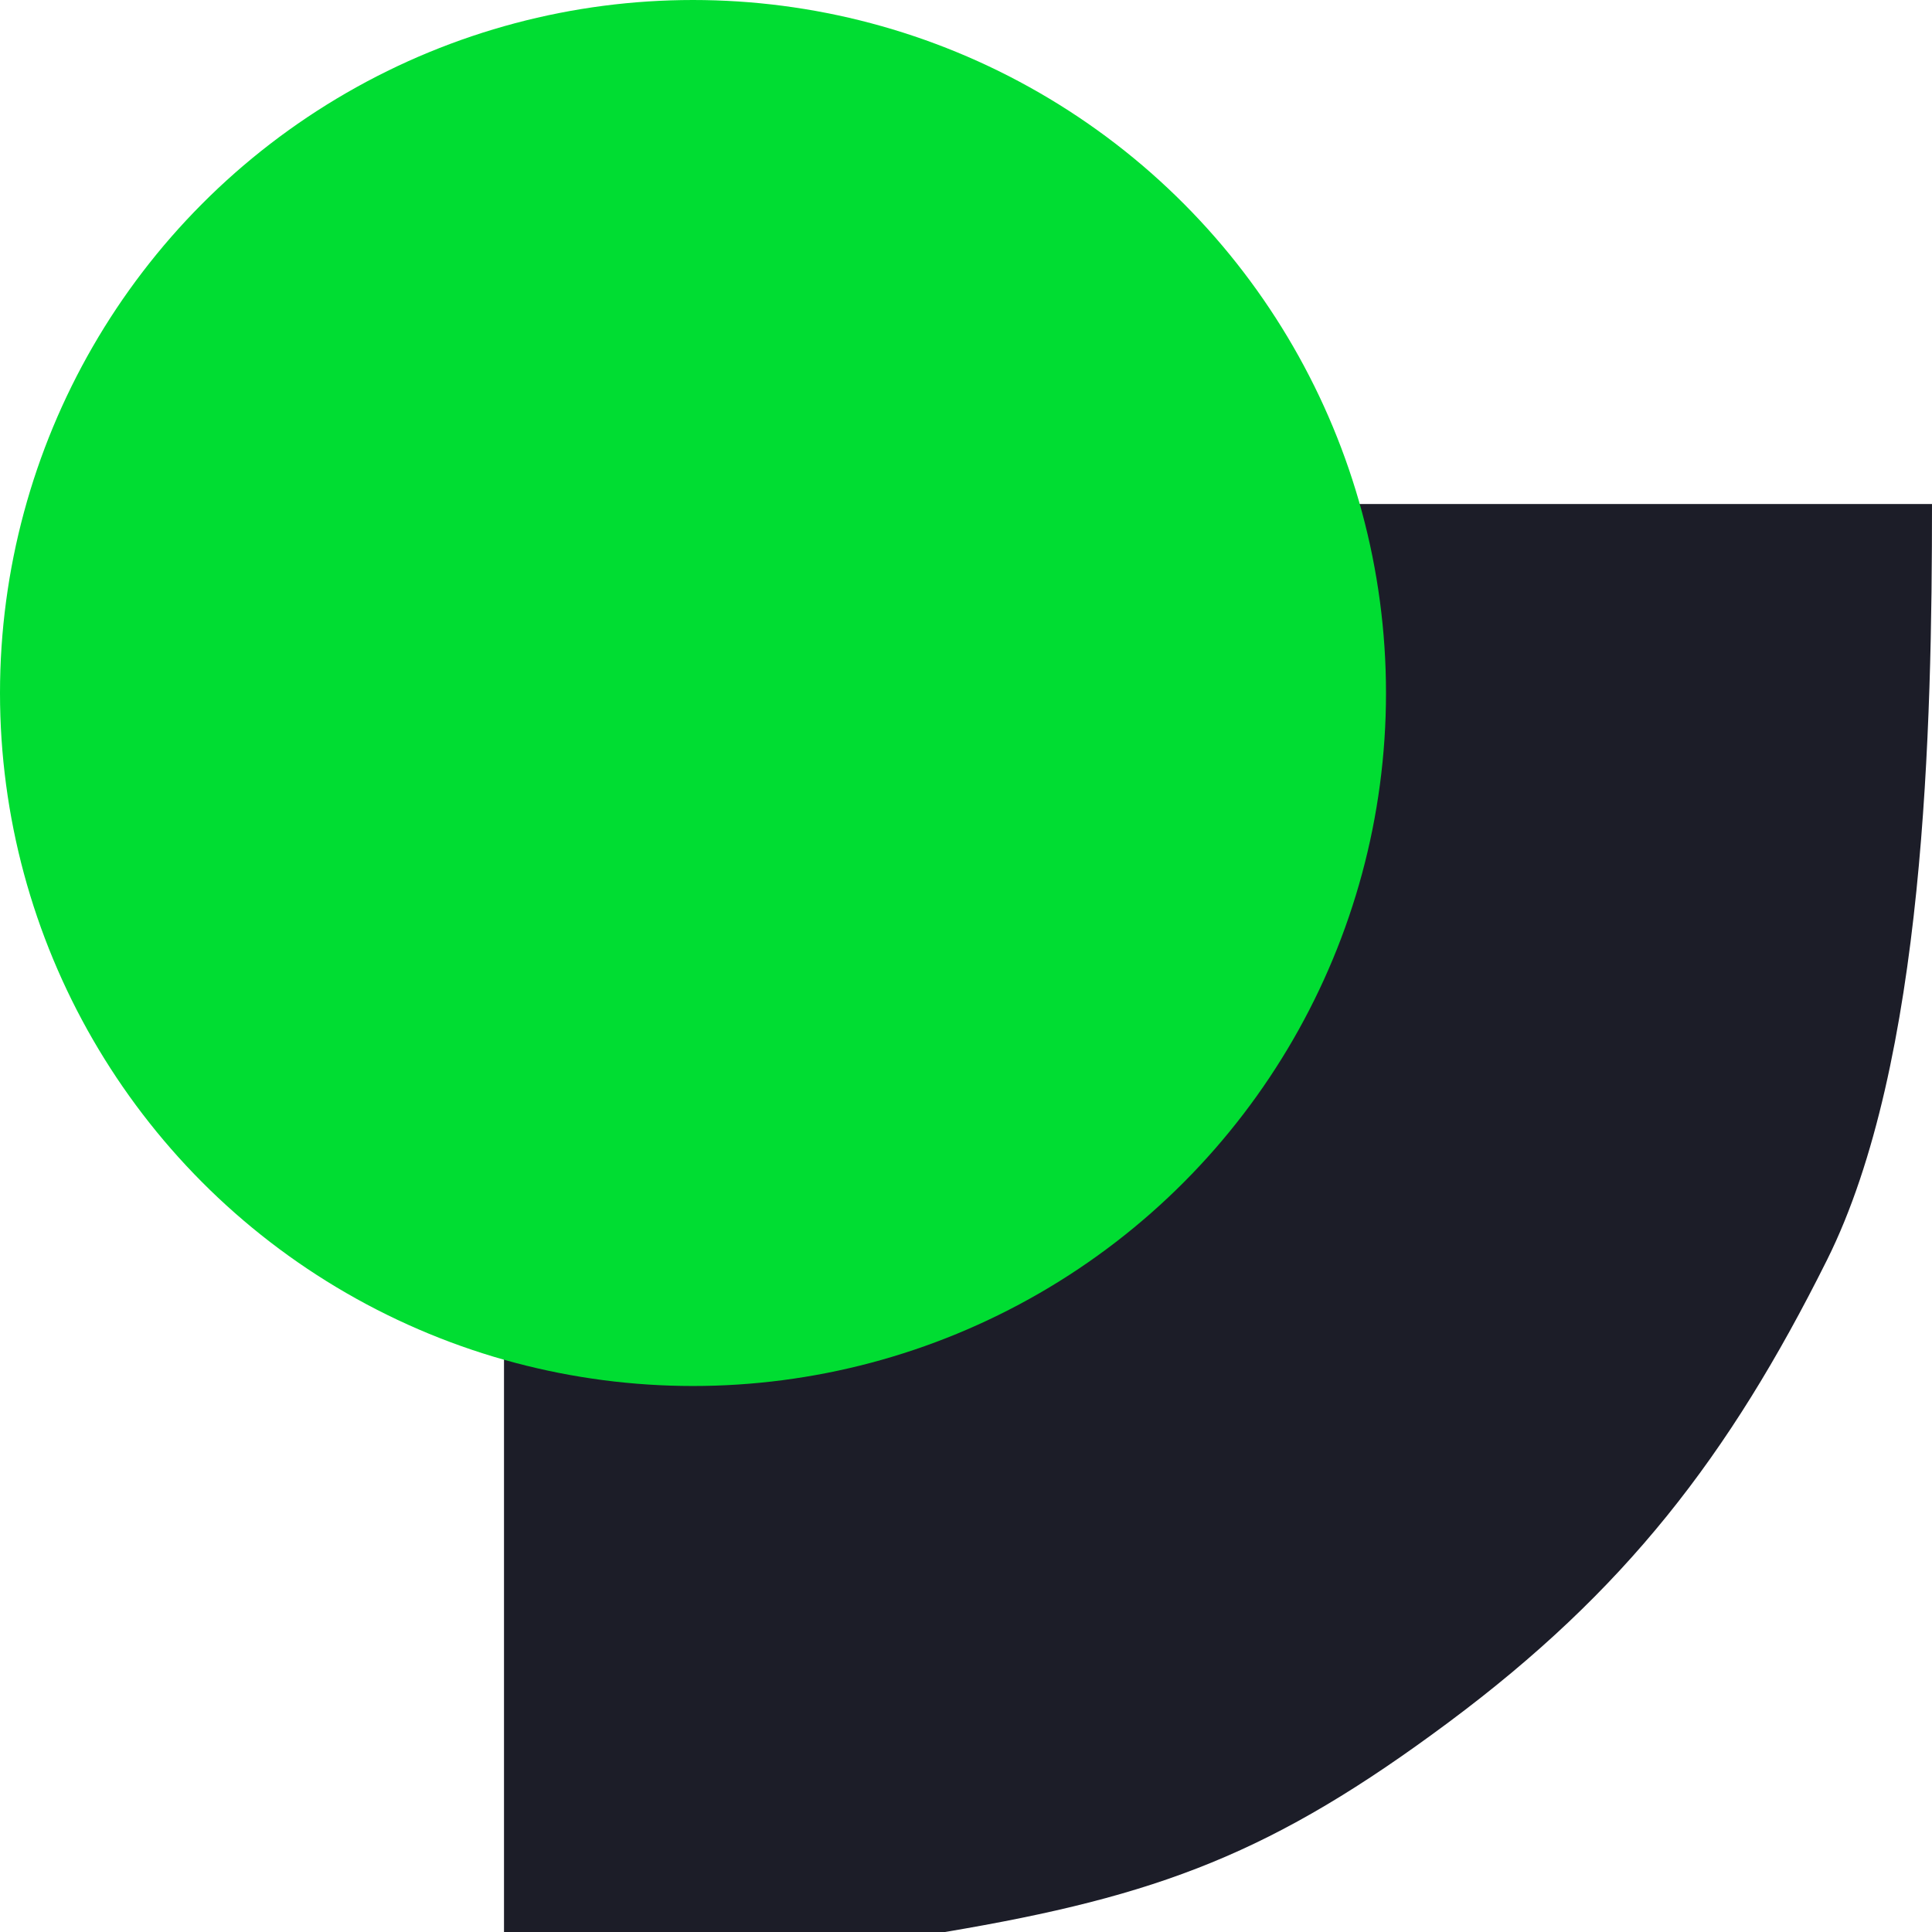 <svg width="46" height="46" viewBox="0 0 46 46" fill="none" xmlns="http://www.w3.org/2000/svg">
<path d="M46 12C46 17.263 45.842 25.305 43.5 30C41.158 34.695 38.679 37.887 34.5 41C30.321 44.113 27.613 45.141 22.5 46C17 46 17.5 46 12 46V12H46Z" fill="#1C1D28"/>
<circle cx="16.5" cy="16.5" r="16.5" fill="#00DD32"/>
</svg>
